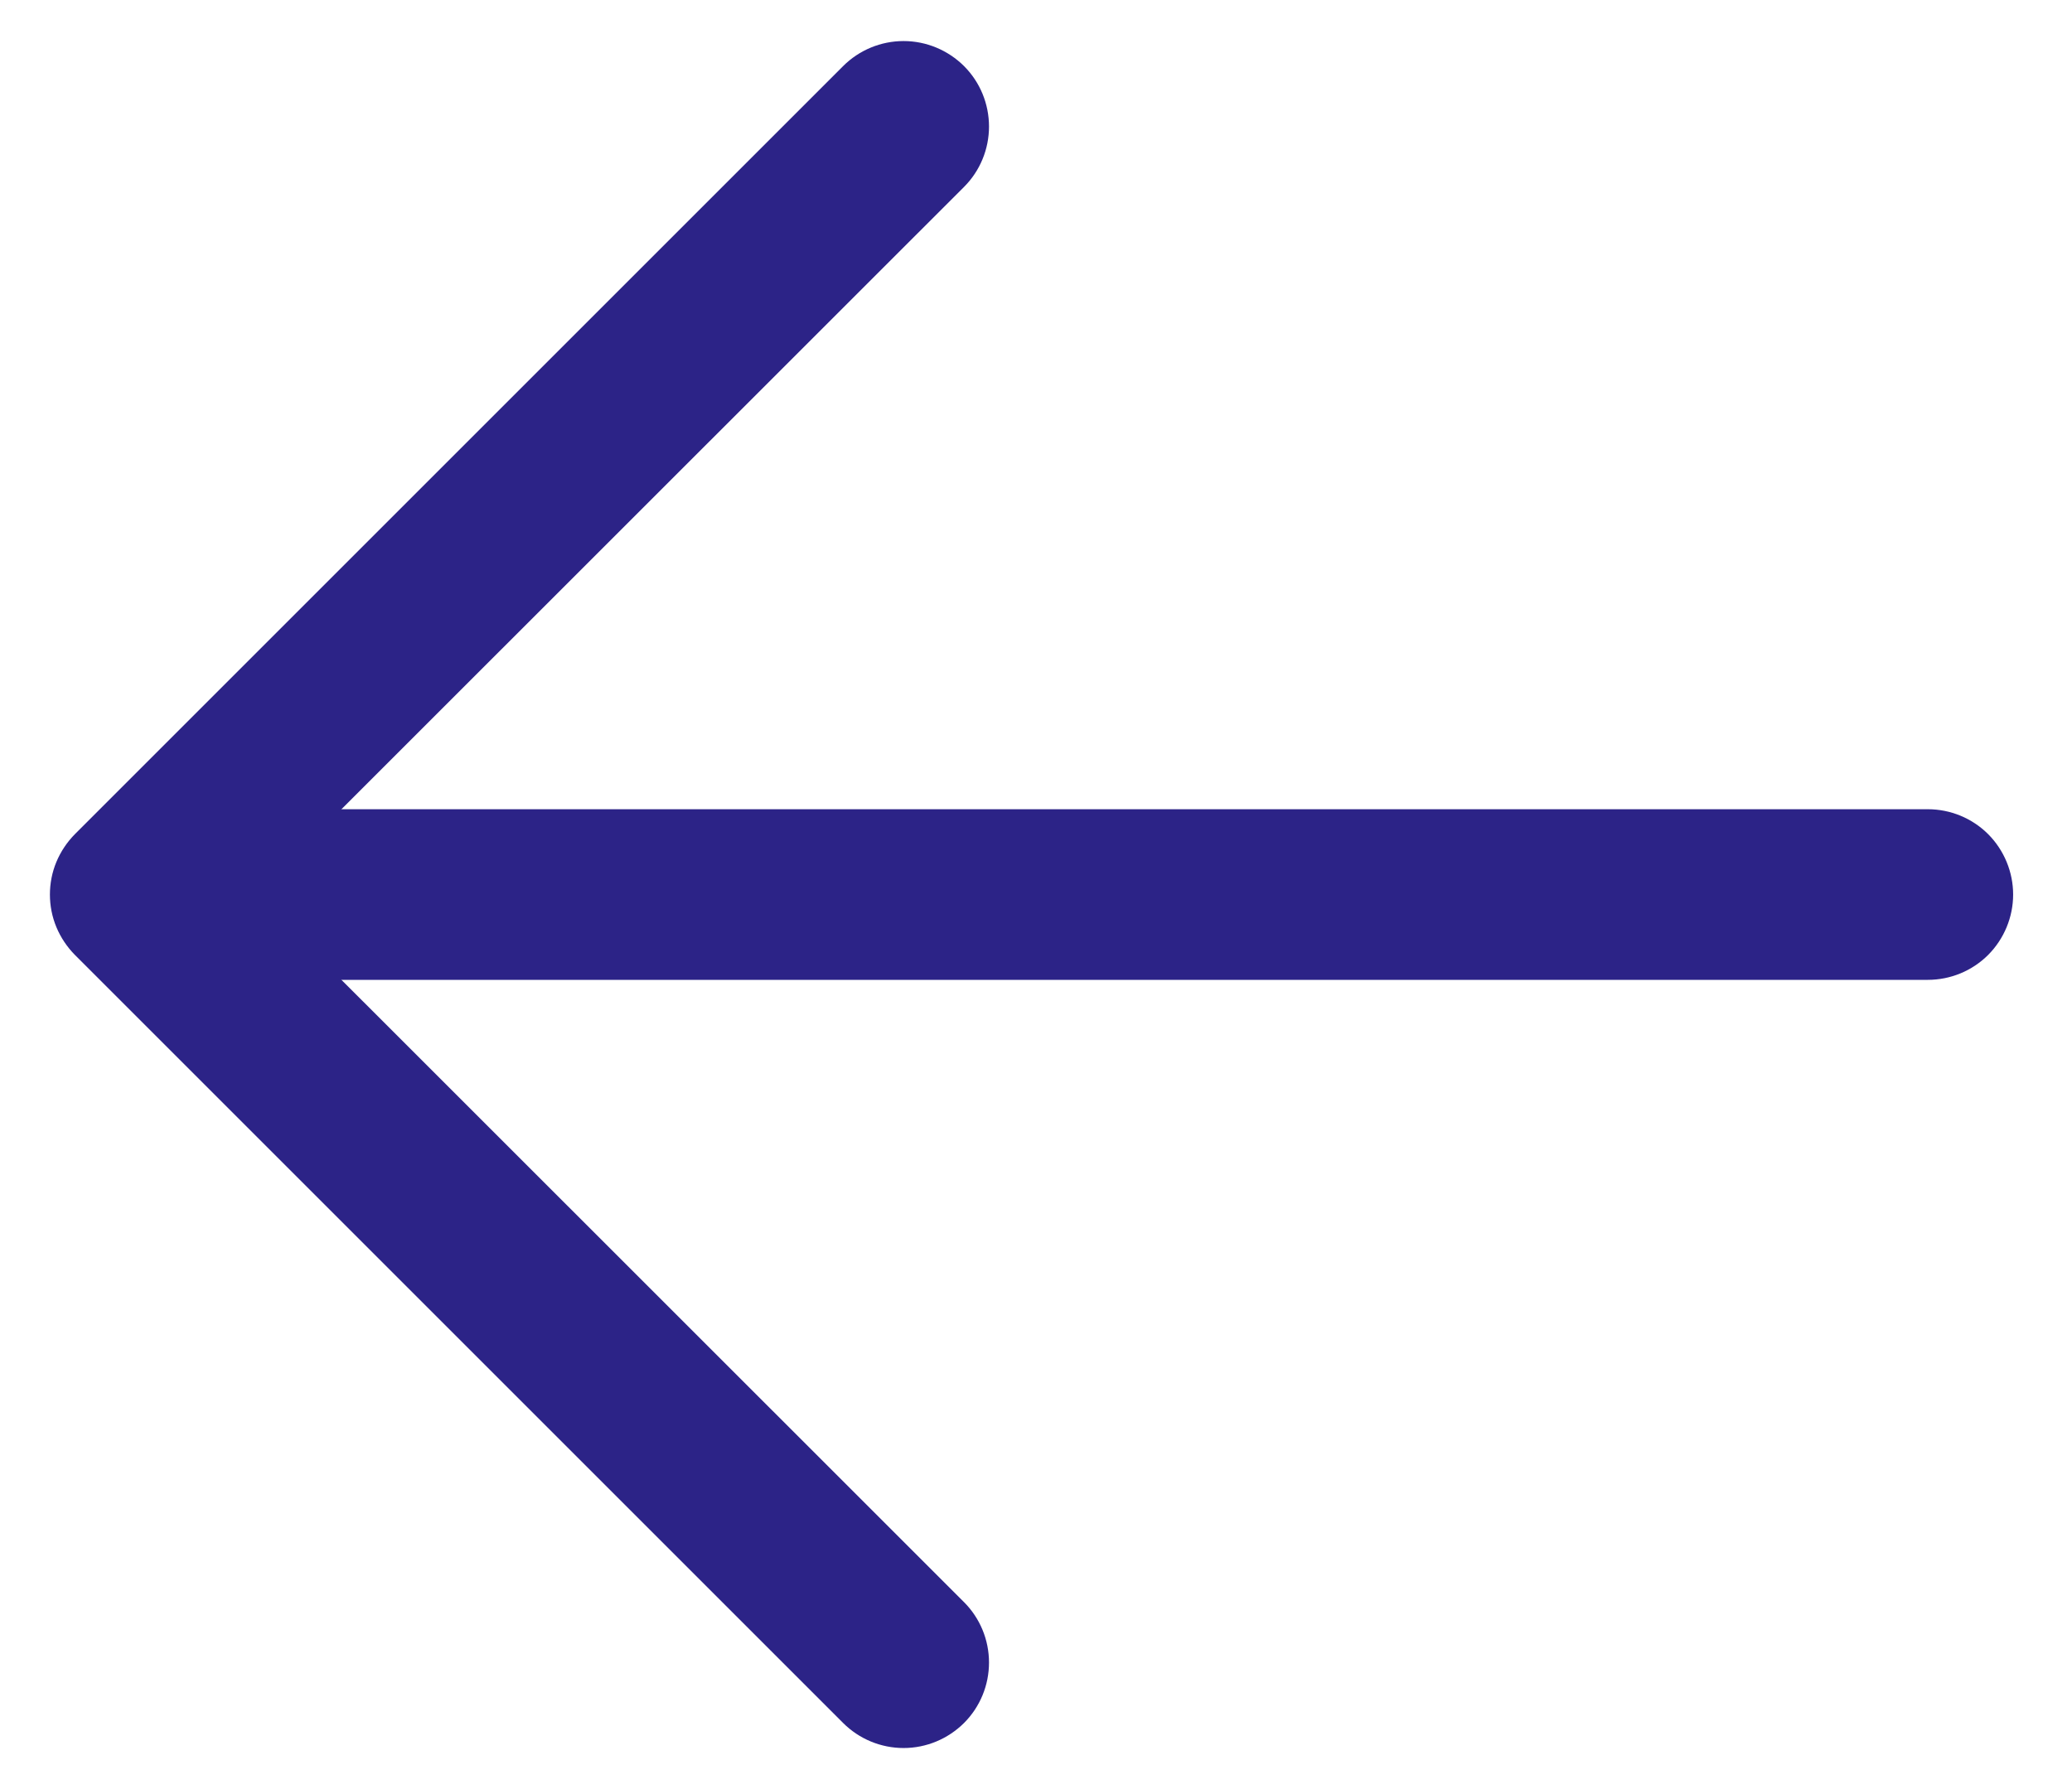 <svg width="22" height="19" viewBox="0 0 22 19"  xmlns="http://www.w3.org/2000/svg">
<path d="M2.344 8.594H20.469C20.709 8.594 20.94 8.689 21.11 8.859C21.279 9.029 21.375 9.26 21.375 9.5C21.375 9.74 21.279 9.971 21.11 10.141C20.94 10.311 20.709 10.406 20.469 10.406H2.344C2.103 10.406 1.873 10.311 1.703 10.141C1.533 9.971 1.438 9.74 1.438 9.5C1.438 9.26 1.533 9.029 1.703 8.859C1.873 8.689 2.103 8.594 2.344 8.594Z" fill="#2c2387"/>
<path d="M2.719 9.5L10.236 17.015C10.406 17.185 10.501 17.416 10.501 17.656C10.501 17.897 10.406 18.128 10.236 18.298C10.065 18.468 9.835 18.564 9.594 18.564C9.353 18.564 9.122 18.468 8.952 18.298L0.796 10.142C0.712 10.057 0.645 9.957 0.599 9.847C0.553 9.737 0.53 9.619 0.53 9.5C0.53 9.381 0.553 9.263 0.599 9.153C0.645 9.043 0.712 8.943 0.796 8.858L8.952 0.702C9.122 0.532 9.353 0.436 9.594 0.436C9.835 0.436 10.065 0.532 10.236 0.702C10.406 0.872 10.501 1.103 10.501 1.344C10.501 1.584 10.406 1.815 10.236 1.985L2.719 9.5Z" fill="#2c2387"/>
</svg>
